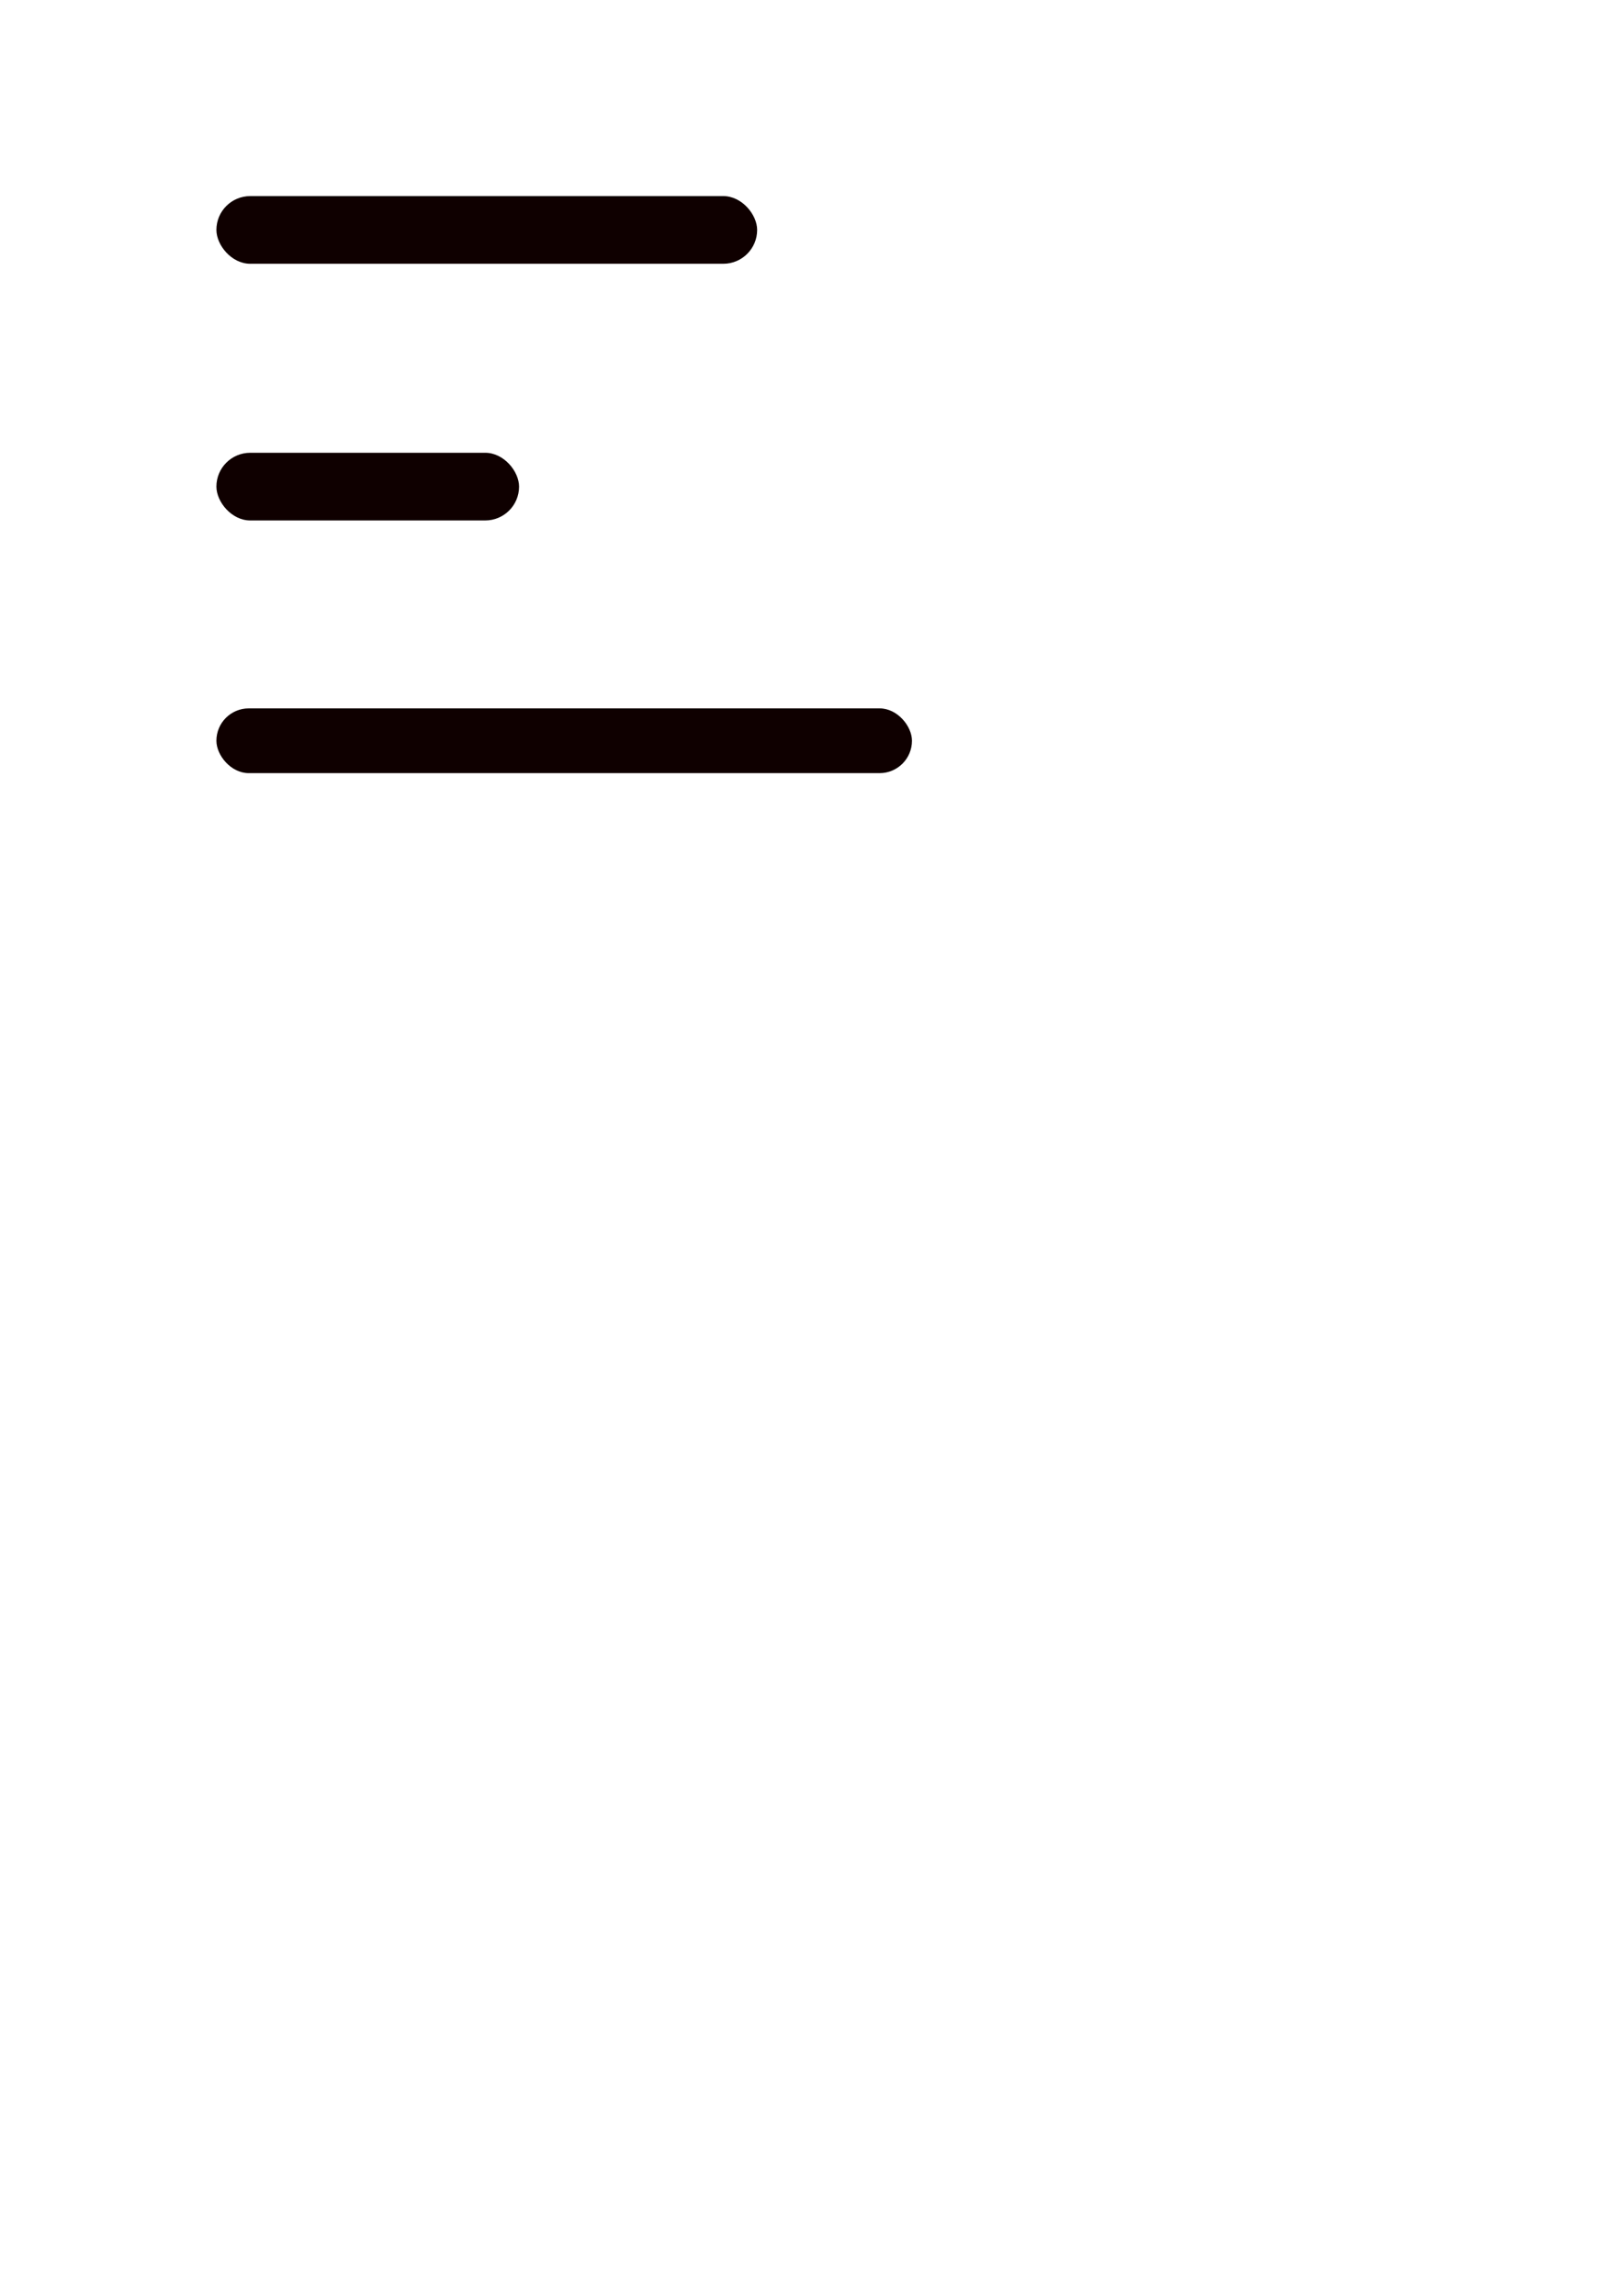 <?xml version="1.0" encoding="UTF-8" standalone="no"?>
<!-- Created with Inkscape (http://www.inkscape.org/) -->

<svg
   xmlns:dc="http://purl.org/dc/elements/1.1/"
   xmlns:cc="http://creativecommons.org/ns#"
   xmlns:rdf="http://www.w3.org/1999/02/22-rdf-syntax-ns#"
   xmlns:svg="http://www.w3.org/2000/svg"
   xmlns="http://www.w3.org/2000/svg"
   xmlns:sodipodi="http://sodipodi.sourceforge.net/DTD/sodipodi-0.dtd"
   xmlns:inkscape="http://www.inkscape.org/namespaces/inkscape"
   width="210mm"
   height="297mm"
   viewBox="0 0 210 297"
   version="1.1"
   id="svg8"
   inkscape:version="0.92.4 (5da689c313, 2019-01-14)"
   sodipodi:docname="menuicon2.svg">
  <defs
     id="defs2" />
  <sodipodi:namedview
     id="base"
     pagecolor="#ffffff"
     bordercolor="#666666"
     borderopacity="1.0"
     inkscape:pageopacity="0.0"
     inkscape:pageshadow="2"
     inkscape:zoom="1.4"
     inkscape:cx="239.65883"
     inkscape:cy="837.11459"
     inkscape:document-units="mm"
     inkscape:current-layer="layer1"
     showgrid="false"
     showguides="false"
     inkscape:window-width="1920"
     inkscape:window-height="1001"
     inkscape:window-x="-9"
     inkscape:window-y="-9"
     inkscape:window-maximized="1" />
  <g
     inkscape:label="Laag 1"
     inkscape:groupmode="layer"
     id="layer1">
    <rect
       style="opacity:1;fill:#0f0000;fill-opacity:1;stroke:none;stroke-width:1.484;stroke-miterlimit:4;stroke-dasharray:none;stroke-opacity:1"
       id="rect815"
       width="69.967"
       height="8.756"
       x="28"
       y="25.367"
       ry="4.378"
       inkscape:export-xdpi="100.04914"
       inkscape:export-ydpi="100.04914" />
    <rect
       style="opacity:1;fill:#0f0000;fill-opacity:1;stroke:none;stroke-width:1.11;stroke-miterlimit:4;stroke-dasharray:none;stroke-opacity:1"
       id="rect815-3"
       width="39.162"
       height="8.756"
       x="28"
       y="58.574"
       ry="4.378"
       inkscape:export-xdpi="100.04914"
       inkscape:export-ydpi="100.04914" />
    <rect
       style="opacity:1;fill:#0f0000;fill-opacity:1;stroke:none;stroke-width:1.647;stroke-miterlimit:4;stroke-dasharray:none;stroke-opacity:1"
       id="rect815-5"
       width="90"
       height="8.378"
       x="28"
       y="91.64"
       ry="4.189"
       inkscape:export-xdpi="100.04914"
       inkscape:export-ydpi="100.04914" />
  </g>
</svg>
